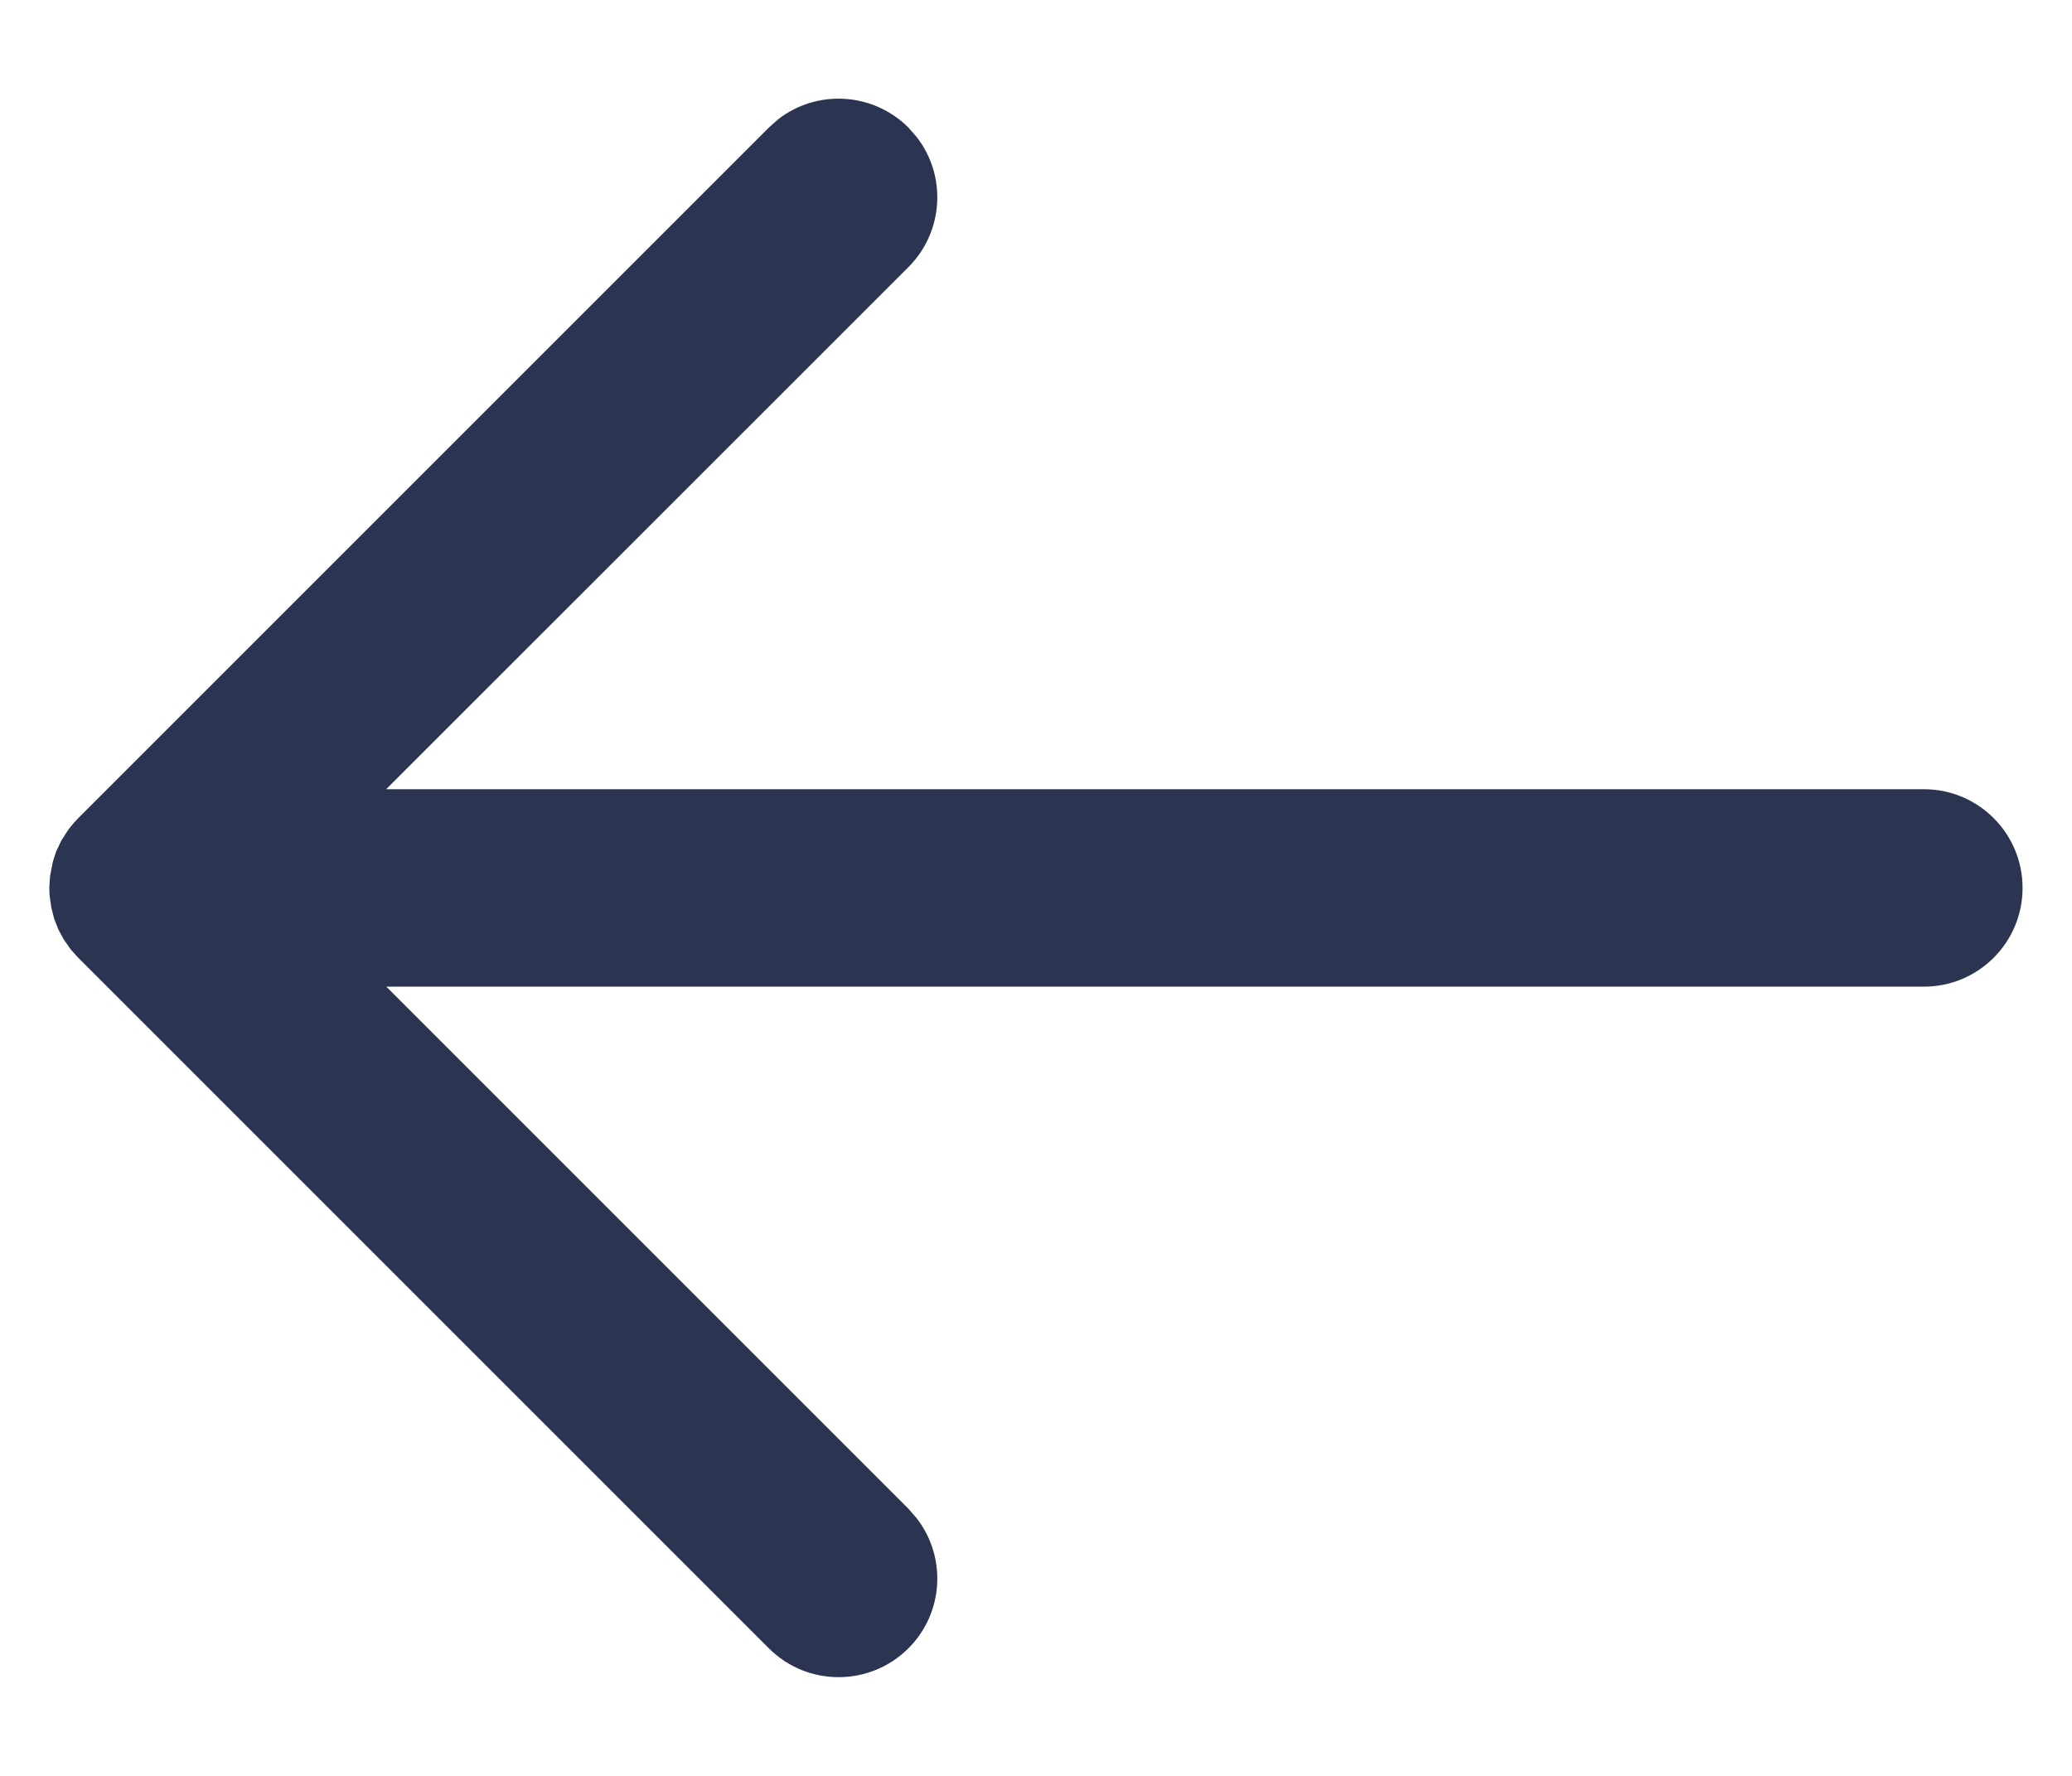 <svg width="14" height="12" viewBox="0 0 14 12" fill="none" xmlns="http://www.w3.org/2000/svg">
<path fill-rule="evenodd" clip-rule="evenodd" d="M6.193 0.925L6.138 0.862C5.897 0.622 5.519 0.603 5.258 0.806L5.195 0.862L0.528 5.529L0.501 5.558L0.464 5.603L0.416 5.677L0.38 5.752L0.357 5.823L0.338 5.921L0.333 6L0.335 6.05L0.347 6.134L0.366 6.208L0.395 6.282L0.43 6.347L0.479 6.417L0.528 6.471L5.195 11.138C5.455 11.398 5.877 11.398 6.138 11.138C6.378 10.898 6.397 10.52 6.193 10.258L6.138 10.195L2.61 6.667H13C13.368 6.667 13.666 6.368 13.666 6C13.666 5.632 13.368 5.333 13 5.333H2.609L6.138 1.805C6.378 1.564 6.397 1.186 6.193 0.925L6.138 0.862L6.193 0.925Z" fill="#2B3450"/>
</svg>
